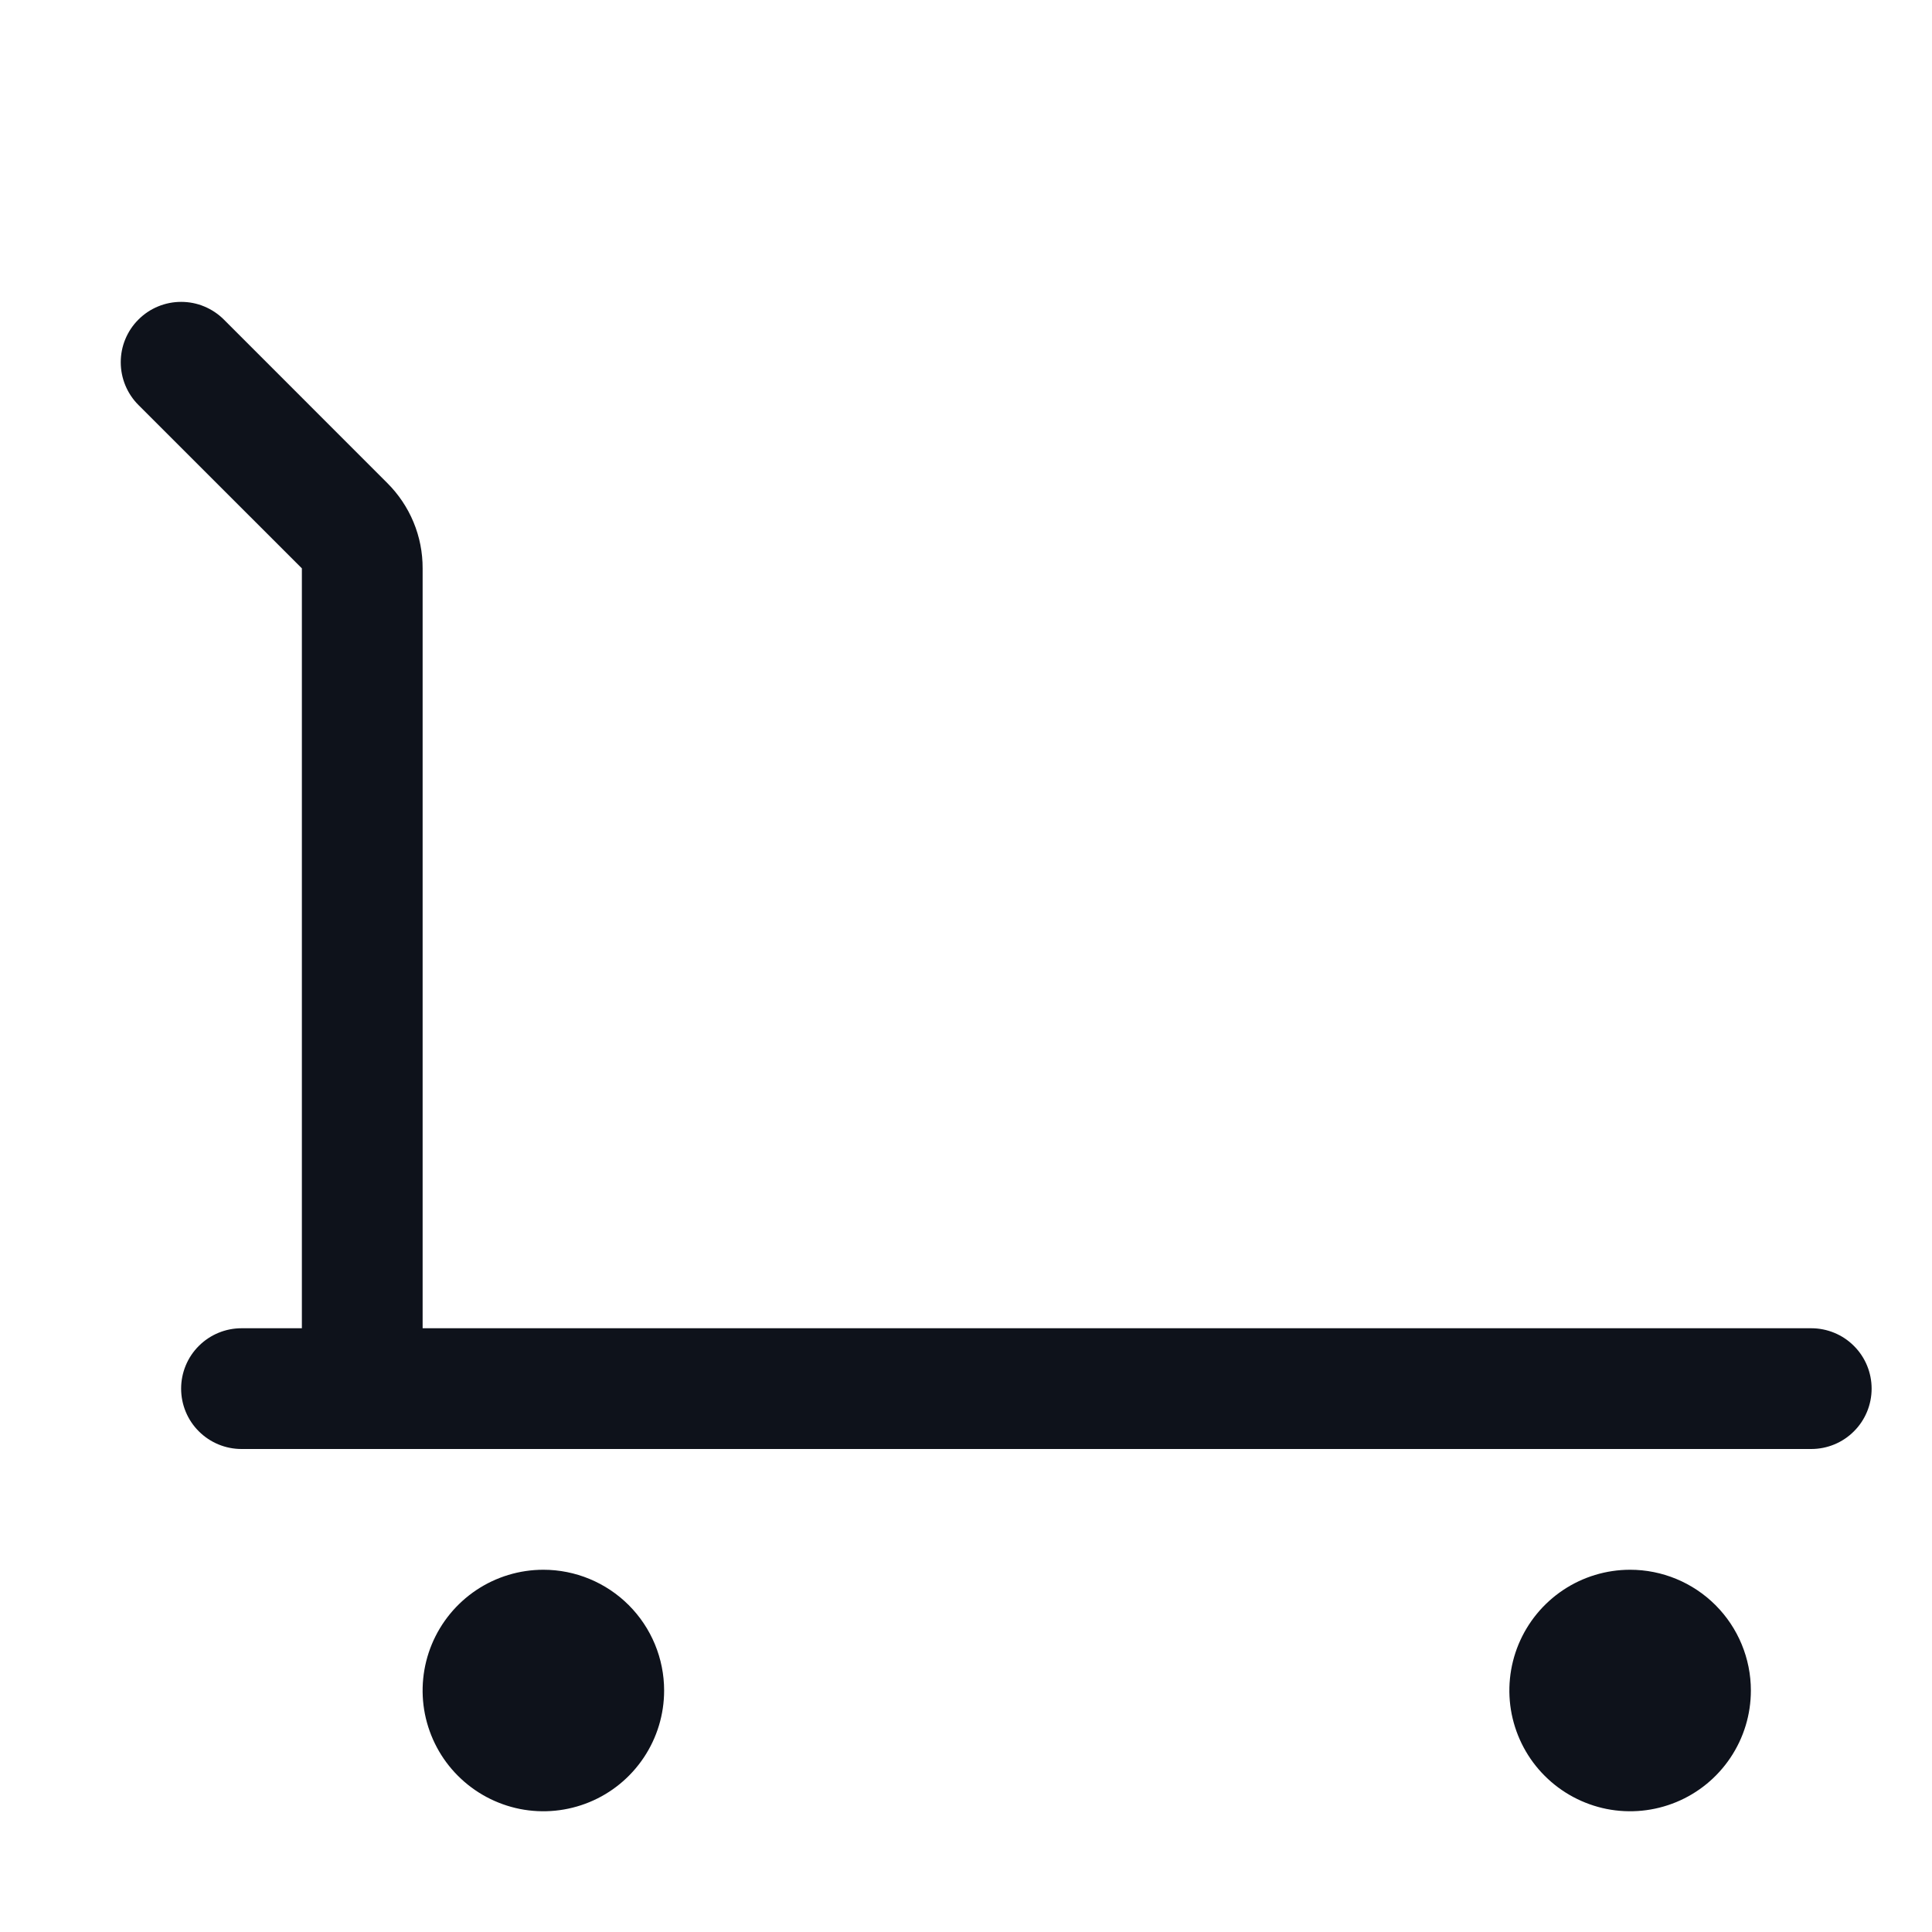 <svg width="32" height="32" viewBox="0 0 32 32" fill="none" xmlns="http://www.w3.org/2000/svg">
<path d="M11 28C11 28.396 10.883 28.782 10.663 29.111C10.443 29.44 10.131 29.697 9.765 29.848C9.4 29.999 8.998 30.039 8.61 29.962C8.222 29.884 7.866 29.694 7.586 29.414C7.306 29.135 7.116 28.778 7.038 28.39C6.961 28.002 7.001 27.6 7.152 27.235C7.304 26.869 7.56 26.557 7.889 26.337C8.218 26.117 8.605 26 9 26C9.53 26 10.039 26.211 10.414 26.586C10.789 26.961 11 27.47 11 28ZM27 26C26.605 26 26.218 26.117 25.889 26.337C25.56 26.557 25.304 26.869 25.152 27.235C25.001 27.6 24.961 28.002 25.038 28.39C25.116 28.778 25.306 29.135 25.586 29.414C25.866 29.694 26.222 29.884 26.61 29.962C26.998 30.039 27.4 29.999 27.765 29.848C28.131 29.697 28.443 29.44 28.663 29.111C28.883 28.782 29 28.396 29 28C29 27.47 28.789 26.961 28.414 26.586C28.039 26.211 27.53 26 27 26ZM30 22H7V9.414C7.001 9.151 6.95 8.891 6.849 8.648C6.748 8.405 6.6 8.185 6.414 8L3.708 5.293C3.615 5.2 3.504 5.126 3.383 5.076C3.262 5.025 3.131 5 3 5C2.735 5 2.48 5.105 2.293 5.293C2.2 5.385 2.126 5.496 2.076 5.617C2.025 5.739 2 5.869 2 6C2 6.265 2.105 6.52 2.293 6.708L5 9.414V22H4C3.735 22 3.481 22.105 3.293 22.293C3.105 22.48 3 22.735 3 23C3 23.265 3.105 23.52 3.293 23.707C3.481 23.895 3.735 24 4 24H30C30.265 24 30.52 23.895 30.707 23.707C30.895 23.52 31 23.265 31 23C31 22.735 30.895 22.48 30.707 22.293C30.52 22.105 30.265 22 30 22Z" fill="#0E121B"/>
</svg>
